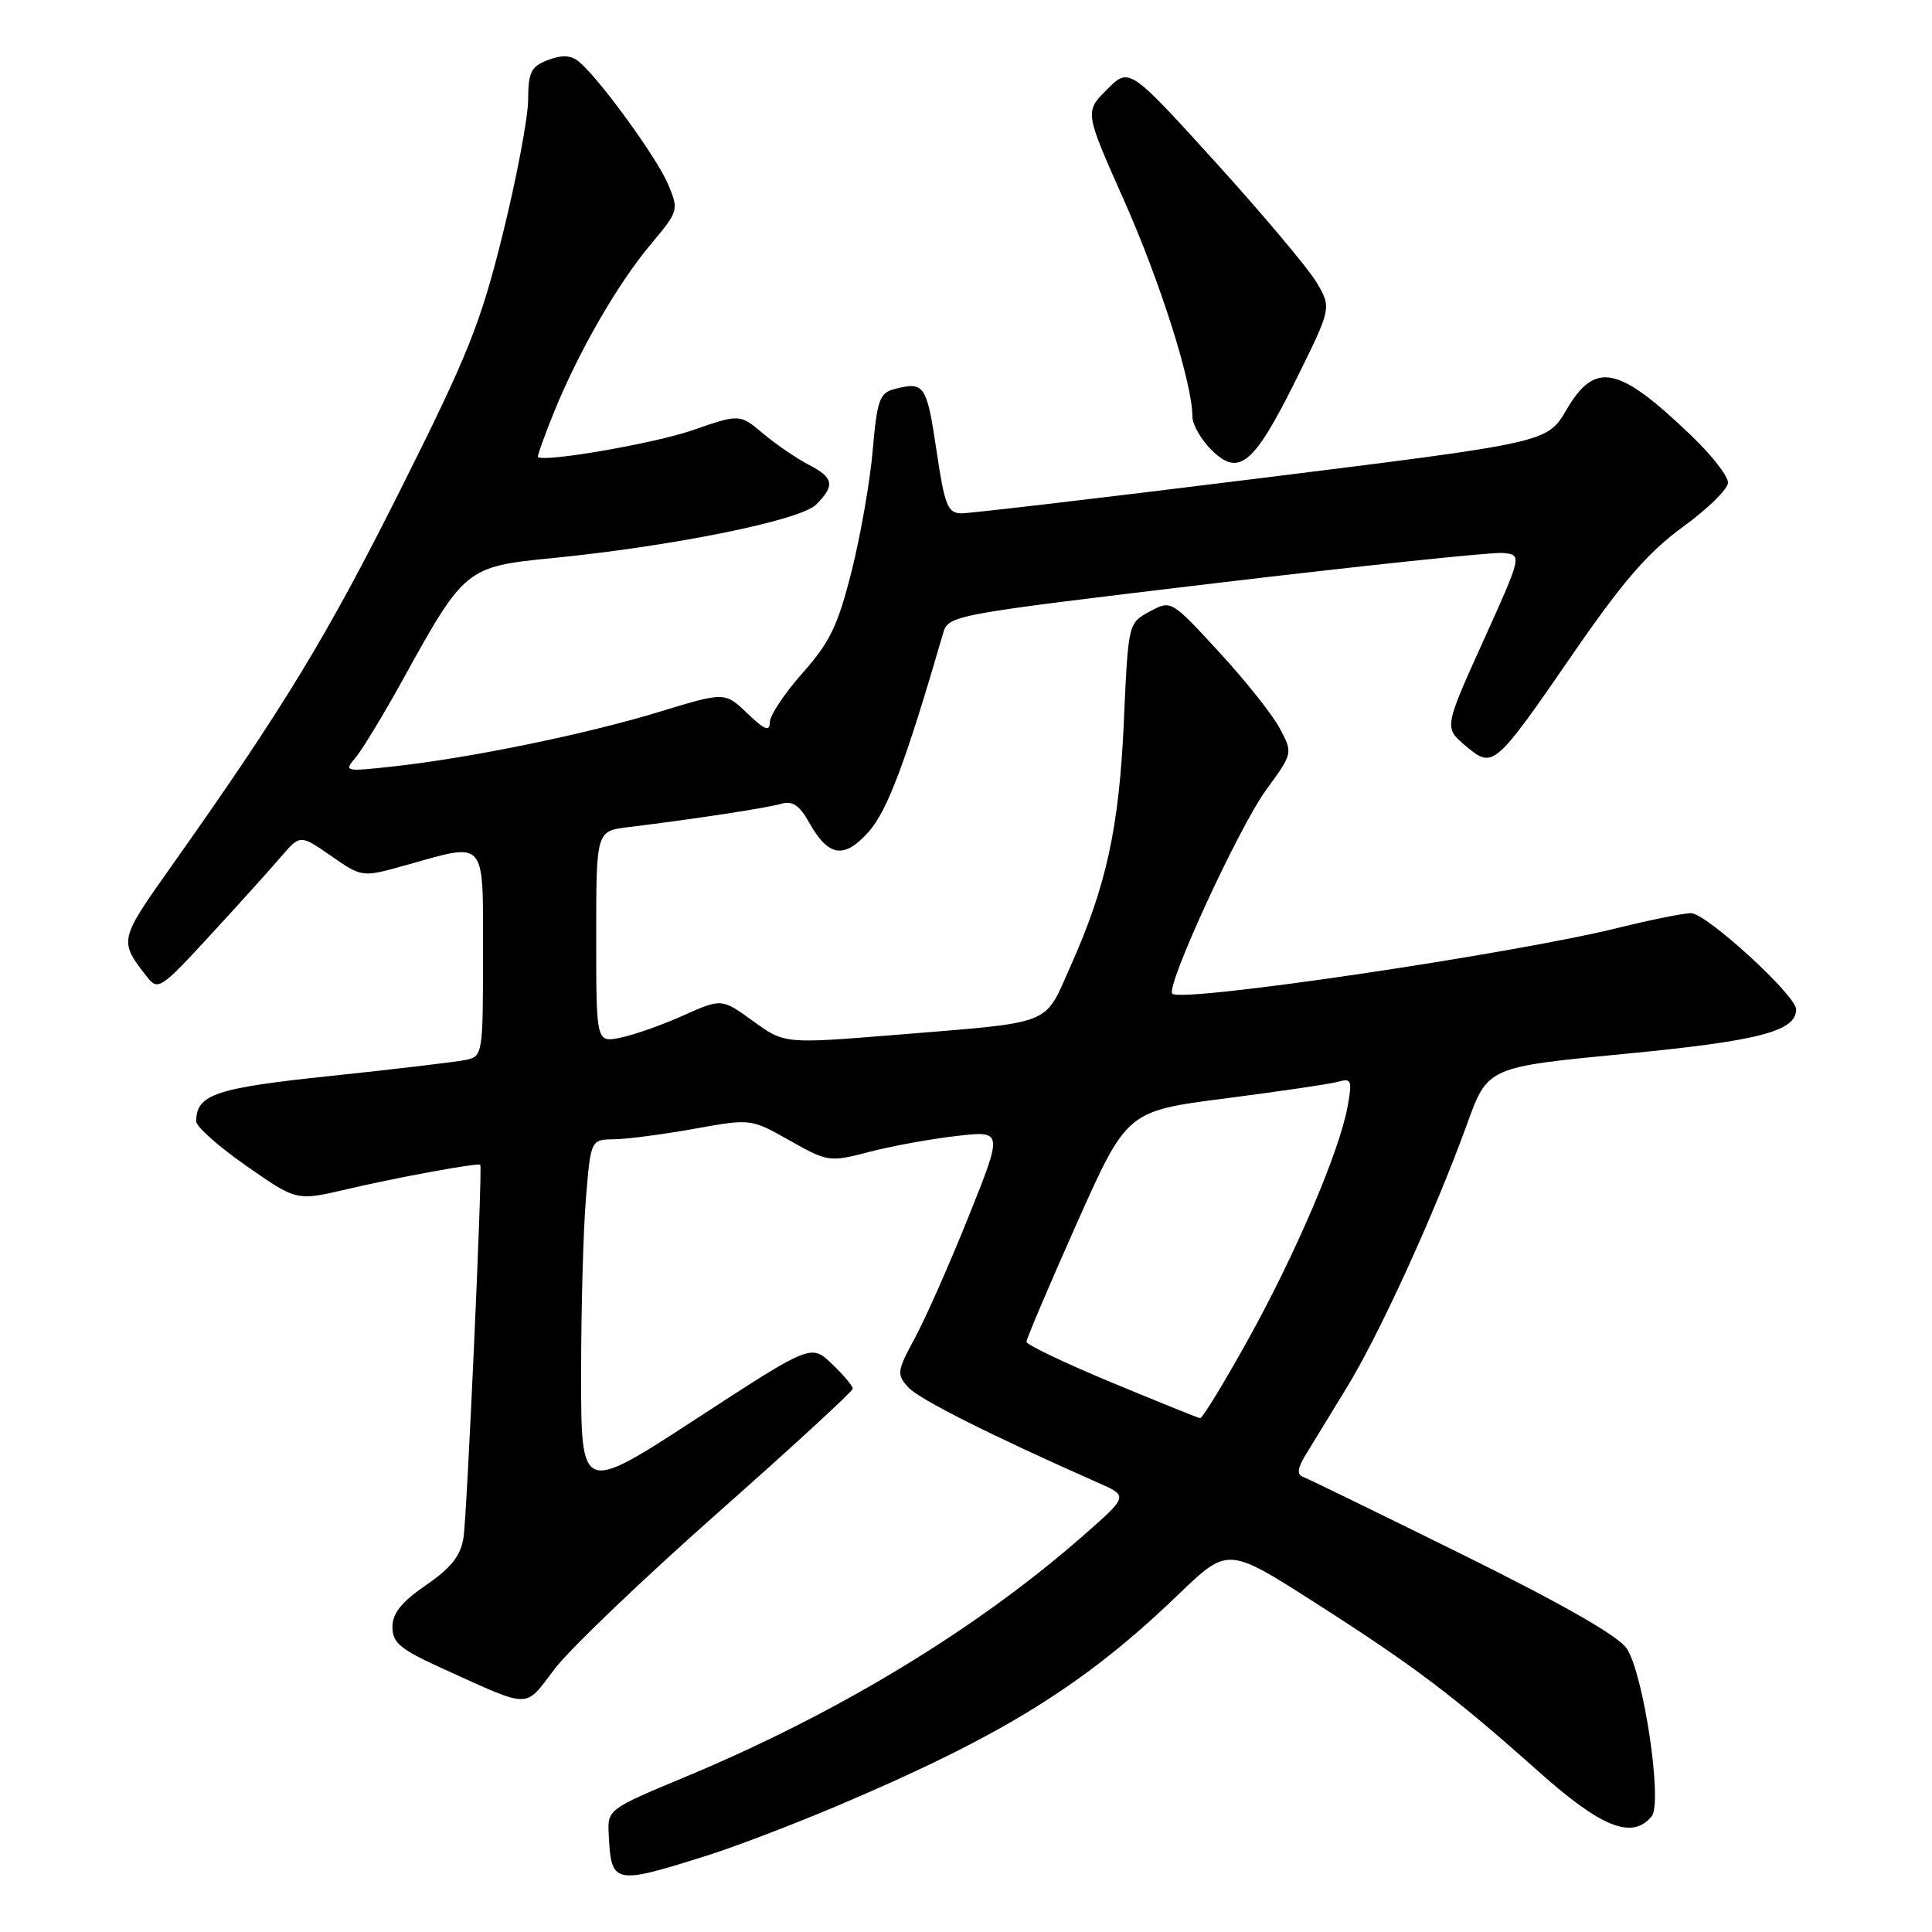 <?xml version="1.0" encoding="UTF-8" standalone="no"?>
<!DOCTYPE svg PUBLIC "-//W3C//DTD SVG 1.1//EN" "http://www.w3.org/Graphics/SVG/1.1/DTD/svg11.dtd" >
<svg xmlns="http://www.w3.org/2000/svg" xmlns:xlink="http://www.w3.org/1999/xlink" version="1.1" viewBox="0 0 256 256">
 <g >
 <path fill="currentColor"
d=" M 94.00 245.77 C 97.58 244.63 105.22 241.71 111.00 239.26 C 132.80 230.02 143.65 223.30 156.10 211.32 C 162.69 204.97 162.69 204.97 174.20 212.33 C 187.43 220.79 192.54 224.65 203.88 234.75 C 212.21 242.18 216.27 243.79 218.85 240.68 C 220.33 238.90 217.81 221.88 215.56 218.45 C 214.47 216.79 207.16 212.61 193.83 206.01 C 182.78 200.55 173.24 195.90 172.62 195.67 C 171.84 195.39 171.94 194.54 172.94 192.88 C 173.73 191.57 176.18 187.57 178.37 184.00 C 182.74 176.89 190.09 160.81 194.39 148.95 C 197.12 141.39 197.12 141.39 215.31 139.64 C 233.08 137.93 238.00 136.65 238.00 133.75 C 238.00 131.90 226.09 121.00 224.07 121.00 C 223.08 121.00 218.73 121.88 214.39 122.95 C 200.31 126.43 156.56 132.89 155.34 131.67 C 154.42 130.76 164.16 109.60 167.79 104.64 C 171.33 99.78 171.33 99.78 169.55 96.47 C 168.57 94.64 164.94 90.08 161.47 86.33 C 155.18 79.50 155.18 79.50 152.34 81.03 C 149.50 82.57 149.50 82.57 148.92 95.53 C 148.30 109.63 146.61 117.39 141.83 128.07 C 138.28 136.01 139.86 135.39 118.73 137.12 C 103.95 138.32 103.95 138.32 99.79 135.30 C 95.62 132.29 95.62 132.29 90.56 134.55 C 87.78 135.80 84.04 137.12 82.25 137.49 C 79.00 138.16 79.00 138.16 79.00 124.14 C 79.00 110.12 79.00 110.12 83.25 109.60 C 92.08 108.52 101.57 107.07 103.50 106.51 C 105.01 106.08 105.92 106.69 107.21 108.98 C 109.78 113.55 111.84 113.87 115.11 110.21 C 117.58 107.44 120.04 100.87 124.94 84.00 C 125.66 81.50 125.70 81.50 161.08 77.27 C 180.56 74.95 197.67 73.15 199.10 73.27 C 201.71 73.50 201.71 73.50 196.53 84.96 C 191.35 96.42 191.35 96.42 194.19 98.82 C 197.86 101.90 197.97 101.81 208.60 86.38 C 215.07 77.00 218.43 73.13 222.99 69.82 C 226.26 67.44 228.95 64.81 228.97 63.96 C 228.99 63.12 226.86 60.37 224.25 57.86 C 214.44 48.43 211.38 47.78 207.55 54.32 C 205.02 58.64 205.02 58.64 167.26 63.33 C 146.49 65.92 128.56 68.02 127.41 68.02 C 125.56 68.00 125.18 67.04 124.06 59.50 C 122.78 50.93 122.47 50.50 118.39 51.59 C 116.56 52.08 116.20 53.15 115.65 59.56 C 115.31 63.63 114.05 70.86 112.86 75.62 C 111.03 82.89 109.98 85.09 106.34 89.18 C 103.95 91.87 102.00 94.81 102.00 95.72 C 102.00 96.99 101.31 96.71 99.02 94.52 C 96.05 91.67 96.05 91.67 87.27 94.35 C 77.64 97.29 62.13 100.47 52.00 101.57 C 45.69 102.26 45.55 102.23 47.11 100.39 C 48.00 99.35 50.91 94.54 53.57 89.71 C 61.50 75.35 61.84 75.07 73.00 73.97 C 89.02 72.40 106.04 68.96 108.13 66.87 C 110.68 64.32 110.49 63.30 107.12 61.56 C 105.54 60.74 102.84 58.89 101.13 57.46 C 98.02 54.84 98.02 54.84 91.76 57.01 C 86.73 58.75 72.22 61.27 71.28 60.56 C 71.16 60.47 72.12 57.79 73.41 54.61 C 76.70 46.52 81.83 37.62 86.24 32.36 C 89.92 27.97 89.96 27.84 88.53 24.43 C 87.07 20.93 79.45 10.45 76.72 8.18 C 75.66 7.30 74.50 7.24 72.62 7.95 C 70.36 8.81 70.00 9.54 69.98 13.23 C 69.97 15.58 68.46 23.57 66.62 31.00 C 63.68 42.88 62.05 46.95 53.05 64.91 C 43.31 84.36 37.55 93.83 22.66 114.85 C 15.75 124.62 15.74 124.65 19.48 129.44 C 20.93 131.29 21.29 131.06 27.84 123.94 C 31.61 119.85 35.83 115.17 37.23 113.53 C 39.77 110.57 39.77 110.57 43.88 113.42 C 47.99 116.27 47.99 116.27 53.81 114.63 C 64.56 111.62 64.00 110.97 64.00 126.48 C 64.00 139.65 63.95 139.97 61.75 140.44 C 60.51 140.70 52.53 141.65 44.00 142.55 C 28.48 144.17 26.00 145.01 26.00 148.61 C 26.00 149.29 28.99 151.94 32.65 154.49 C 39.30 159.14 39.30 159.14 45.90 157.59 C 52.60 156.02 63.38 154.04 63.64 154.34 C 63.96 154.70 61.88 200.72 61.42 203.73 C 61.04 206.15 59.80 207.73 56.46 210.03 C 53.19 212.28 52.00 213.76 52.00 215.59 C 52.00 217.70 53.04 218.55 58.75 221.14 C 70.54 226.47 69.43 226.47 73.51 221.12 C 75.51 218.49 85.22 209.21 95.07 200.49 C 104.93 191.77 113.00 184.35 113.00 184.00 C 113.00 183.66 111.76 182.18 110.24 180.73 C 107.48 178.08 107.48 178.08 92.24 188.01 C 77.00 197.93 77.00 197.93 77.00 182.12 C 77.00 173.42 77.29 162.86 77.65 158.65 C 78.29 151.00 78.29 151.00 81.40 150.96 C 83.10 150.94 87.88 150.31 92.00 149.57 C 99.50 148.22 99.50 148.22 104.65 151.13 C 109.69 153.97 109.90 154.00 115.15 152.64 C 118.09 151.87 123.29 150.92 126.70 150.53 C 132.91 149.81 132.91 149.81 128.36 161.16 C 125.86 167.40 122.66 174.64 121.25 177.25 C 118.85 181.69 118.79 182.11 120.34 183.82 C 121.77 185.40 131.30 190.19 145.50 196.47 C 149.50 198.23 149.50 198.23 143.66 203.37 C 129.42 215.89 110.91 227.10 90.50 235.58 C 80.73 239.64 80.50 239.81 80.65 242.88 C 80.98 249.77 81.19 249.82 94.00 245.77 Z  M 171.69 50.39 C 176.44 40.80 176.44 40.80 174.47 37.45 C 173.39 35.61 167.35 28.43 161.07 21.50 C 149.63 8.91 149.63 8.91 146.68 11.86 C 143.72 14.82 143.72 14.82 148.94 26.55 C 153.78 37.45 158.00 50.78 158.00 55.21 C 158.00 56.24 159.12 58.21 160.49 59.58 C 164.14 63.24 166.11 61.62 171.69 50.39 Z  M 147.26 183.17 C 141.08 180.60 136.02 178.18 136.01 177.80 C 136.01 177.41 139.00 170.37 142.66 162.15 C 149.32 147.22 149.32 147.22 162.41 145.54 C 169.61 144.61 176.35 143.62 177.38 143.32 C 179.07 142.84 179.19 143.18 178.56 146.64 C 177.47 152.61 171.63 166.27 165.29 177.66 C 162.13 183.35 159.31 187.96 159.02 187.92 C 158.73 187.87 153.44 185.74 147.26 183.17 Z "/>
</g>
</svg>